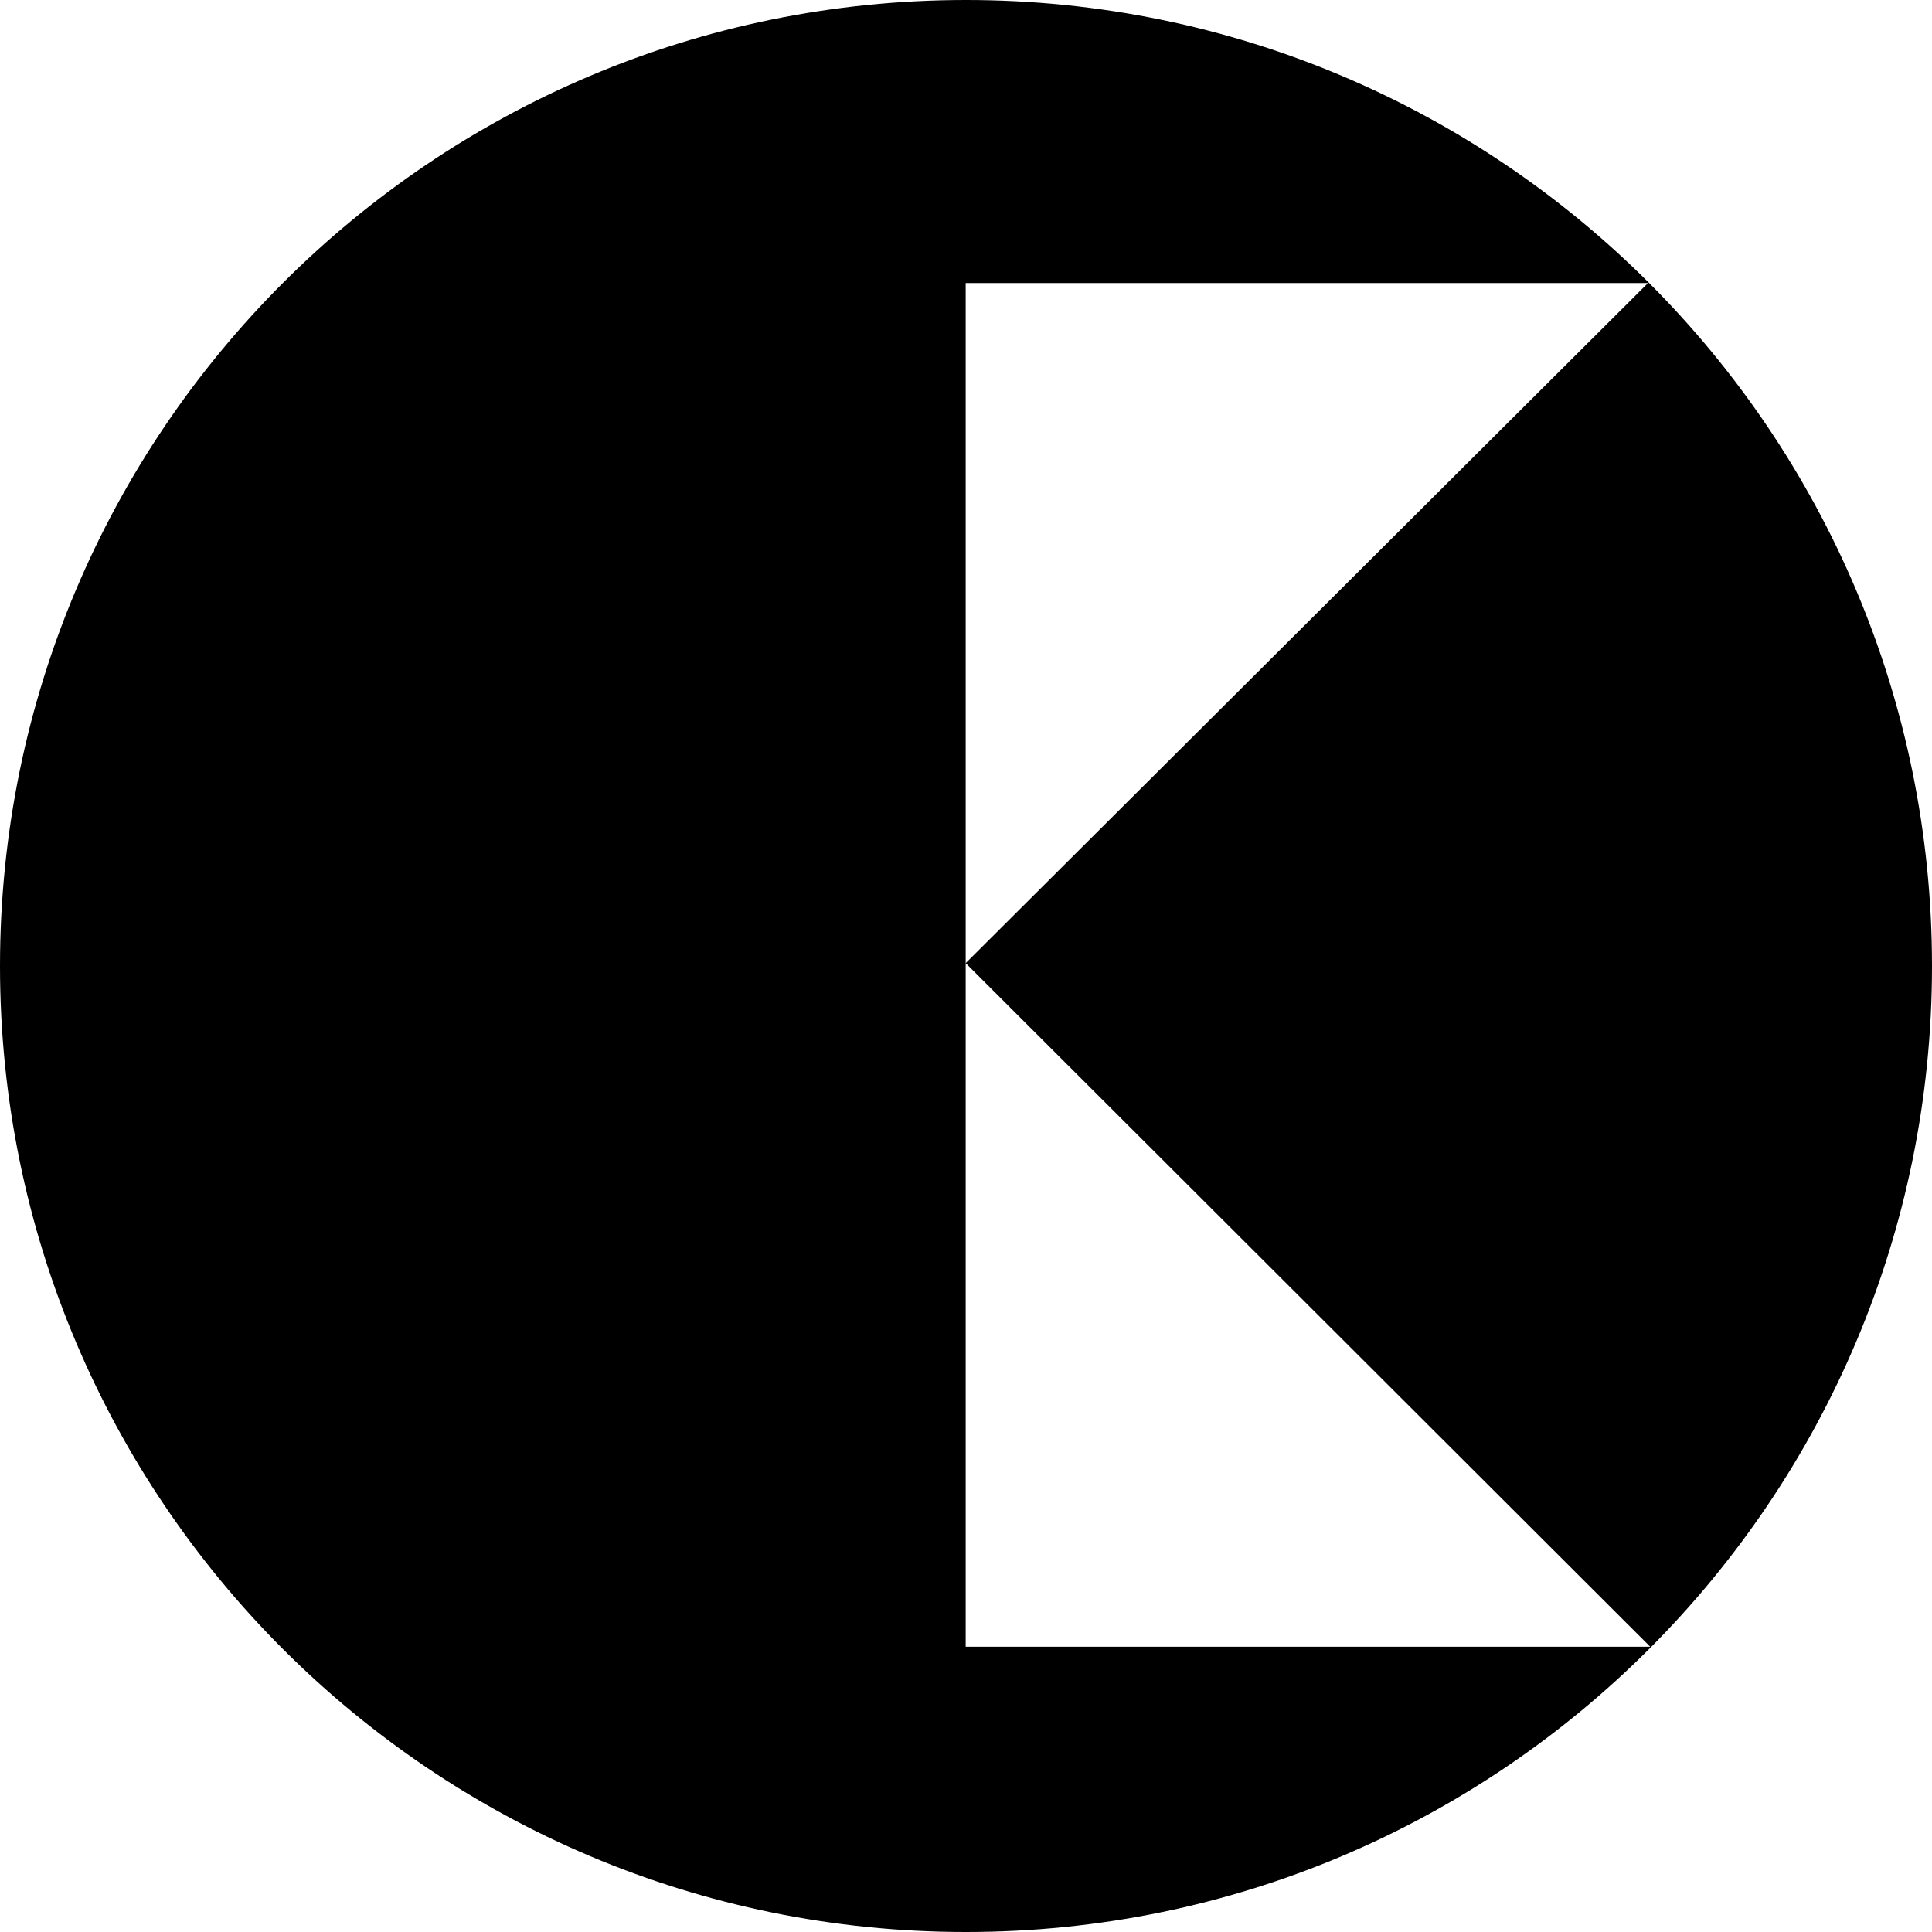 <svg xmlns="http://www.w3.org/2000/svg" width="610.2" viewBox="0 0 610.2 610.2" height="610.2"><path d="M305 520.1V89.4h215.5L305 304.2l216.2 215.9H305zM305.1 0C136.6 0 0 136.6 0 305.1c0 168.5 136.6 305.1 305.1 305.1s305.1-136.6 305.1-305.1C610.2 136.6 473.6 0 305.1 0"></path></svg>